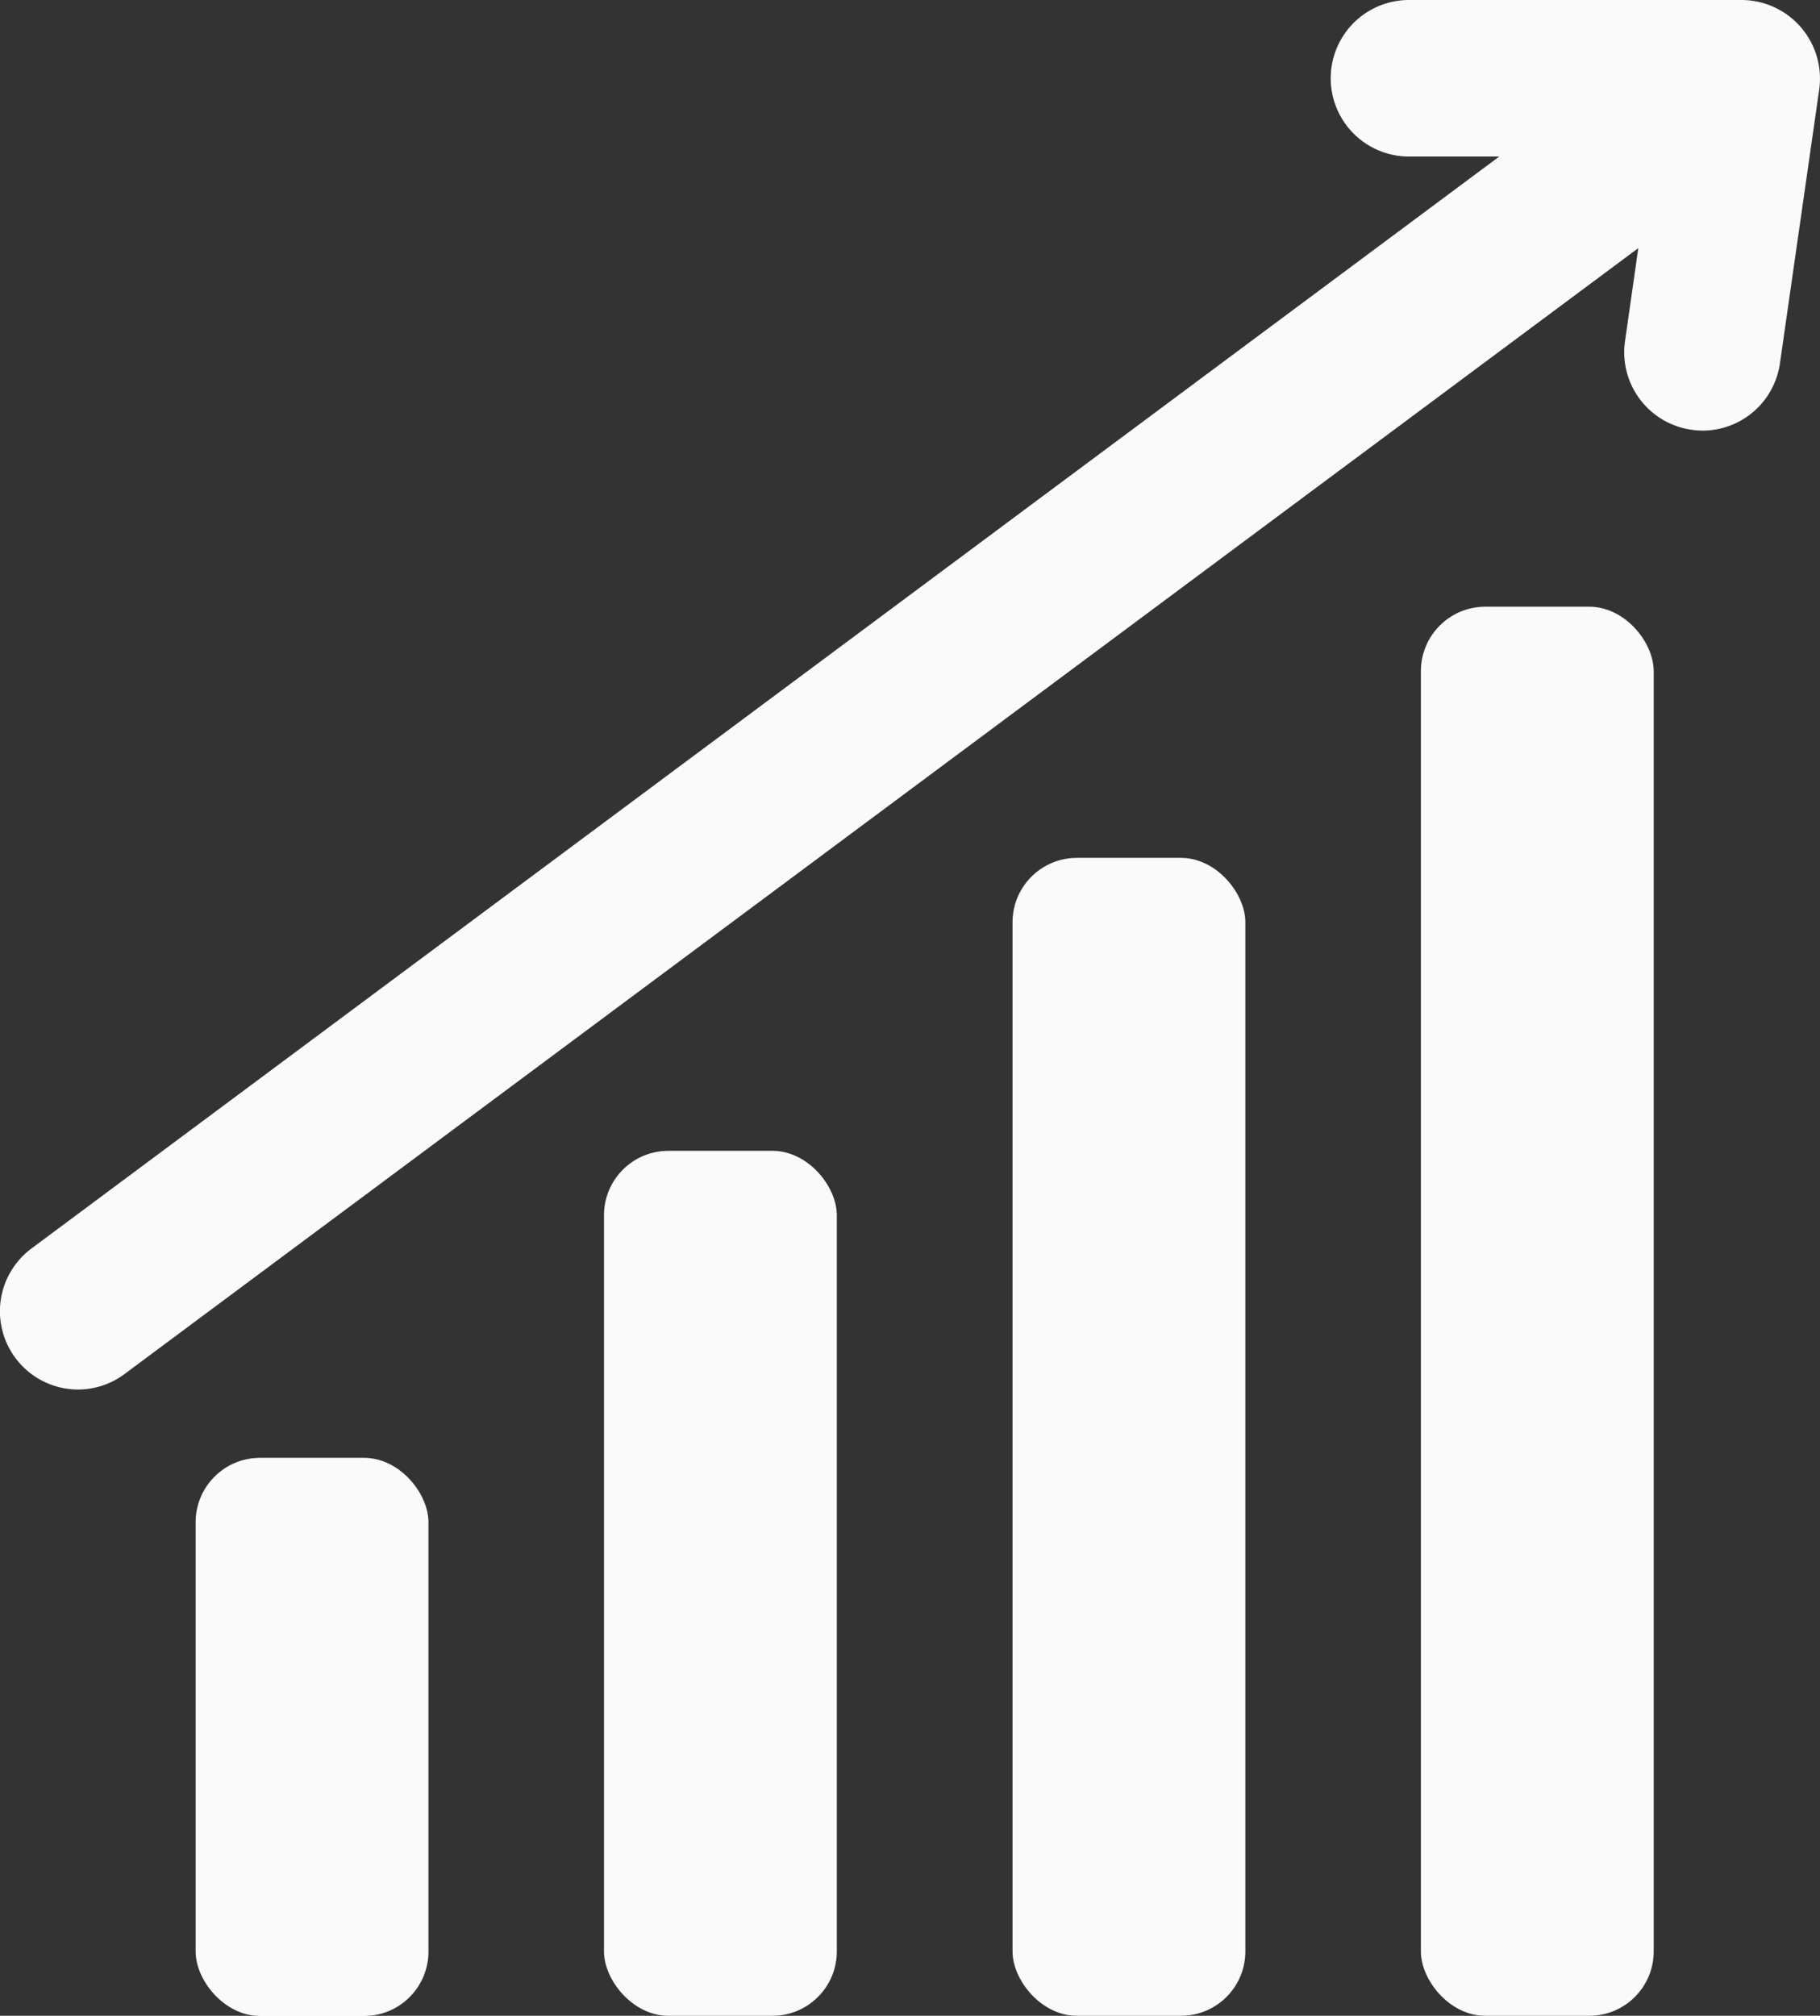 <svg xmlns="http://www.w3.org/2000/svg" viewBox="0 0 102.33 113.33"><rect x="0" y="0" width="102.33" height="113.33" fill="#333333" stroke="none"/><defs><style>.cls-1{fill:#fafafa;}</style></defs><title>icon_dash</title><g id="Camada_2" data-name="Camada 2"><g id="Camada_1-2" data-name="Camada 1"><rect class="cls-1" x="11" y="81.96" width="13.09" height="31.38" rx="3.62" ry="3.62"/><rect class="cls-1" x="33.96" y="64.7" width="13.09" height="48.63" rx="3.62" ry="3.62"/><rect class="cls-1" x="56.93" y="48.23" width="13.09" height="65.1" rx="3.62" ry="3.62"/><rect class="cls-1" x="79.89" y="34.11" width="13.09" height="79.22" rx="3.62" ry="3.62"/><path class="cls-1" d="M4.4,78.12a4.4,4.4,0,0,1-2.63-7.93L92,3.07a4.4,4.4,0,1,1,5.25,7.06L7,77.25A4.37,4.37,0,0,1,4.4,78.12Z"/><path class="cls-1" d="M95.73,24.21a4.7,4.7,0,0,1-.63-.05,4.4,4.4,0,0,1-3.73-5L92.85,8.8H79.22a4.4,4.4,0,0,1,0-8.8H97.93a4.42,4.42,0,0,1,4.36,5l-2.21,15.41A4.4,4.4,0,0,1,95.73,24.21Z"/></g></g></svg>